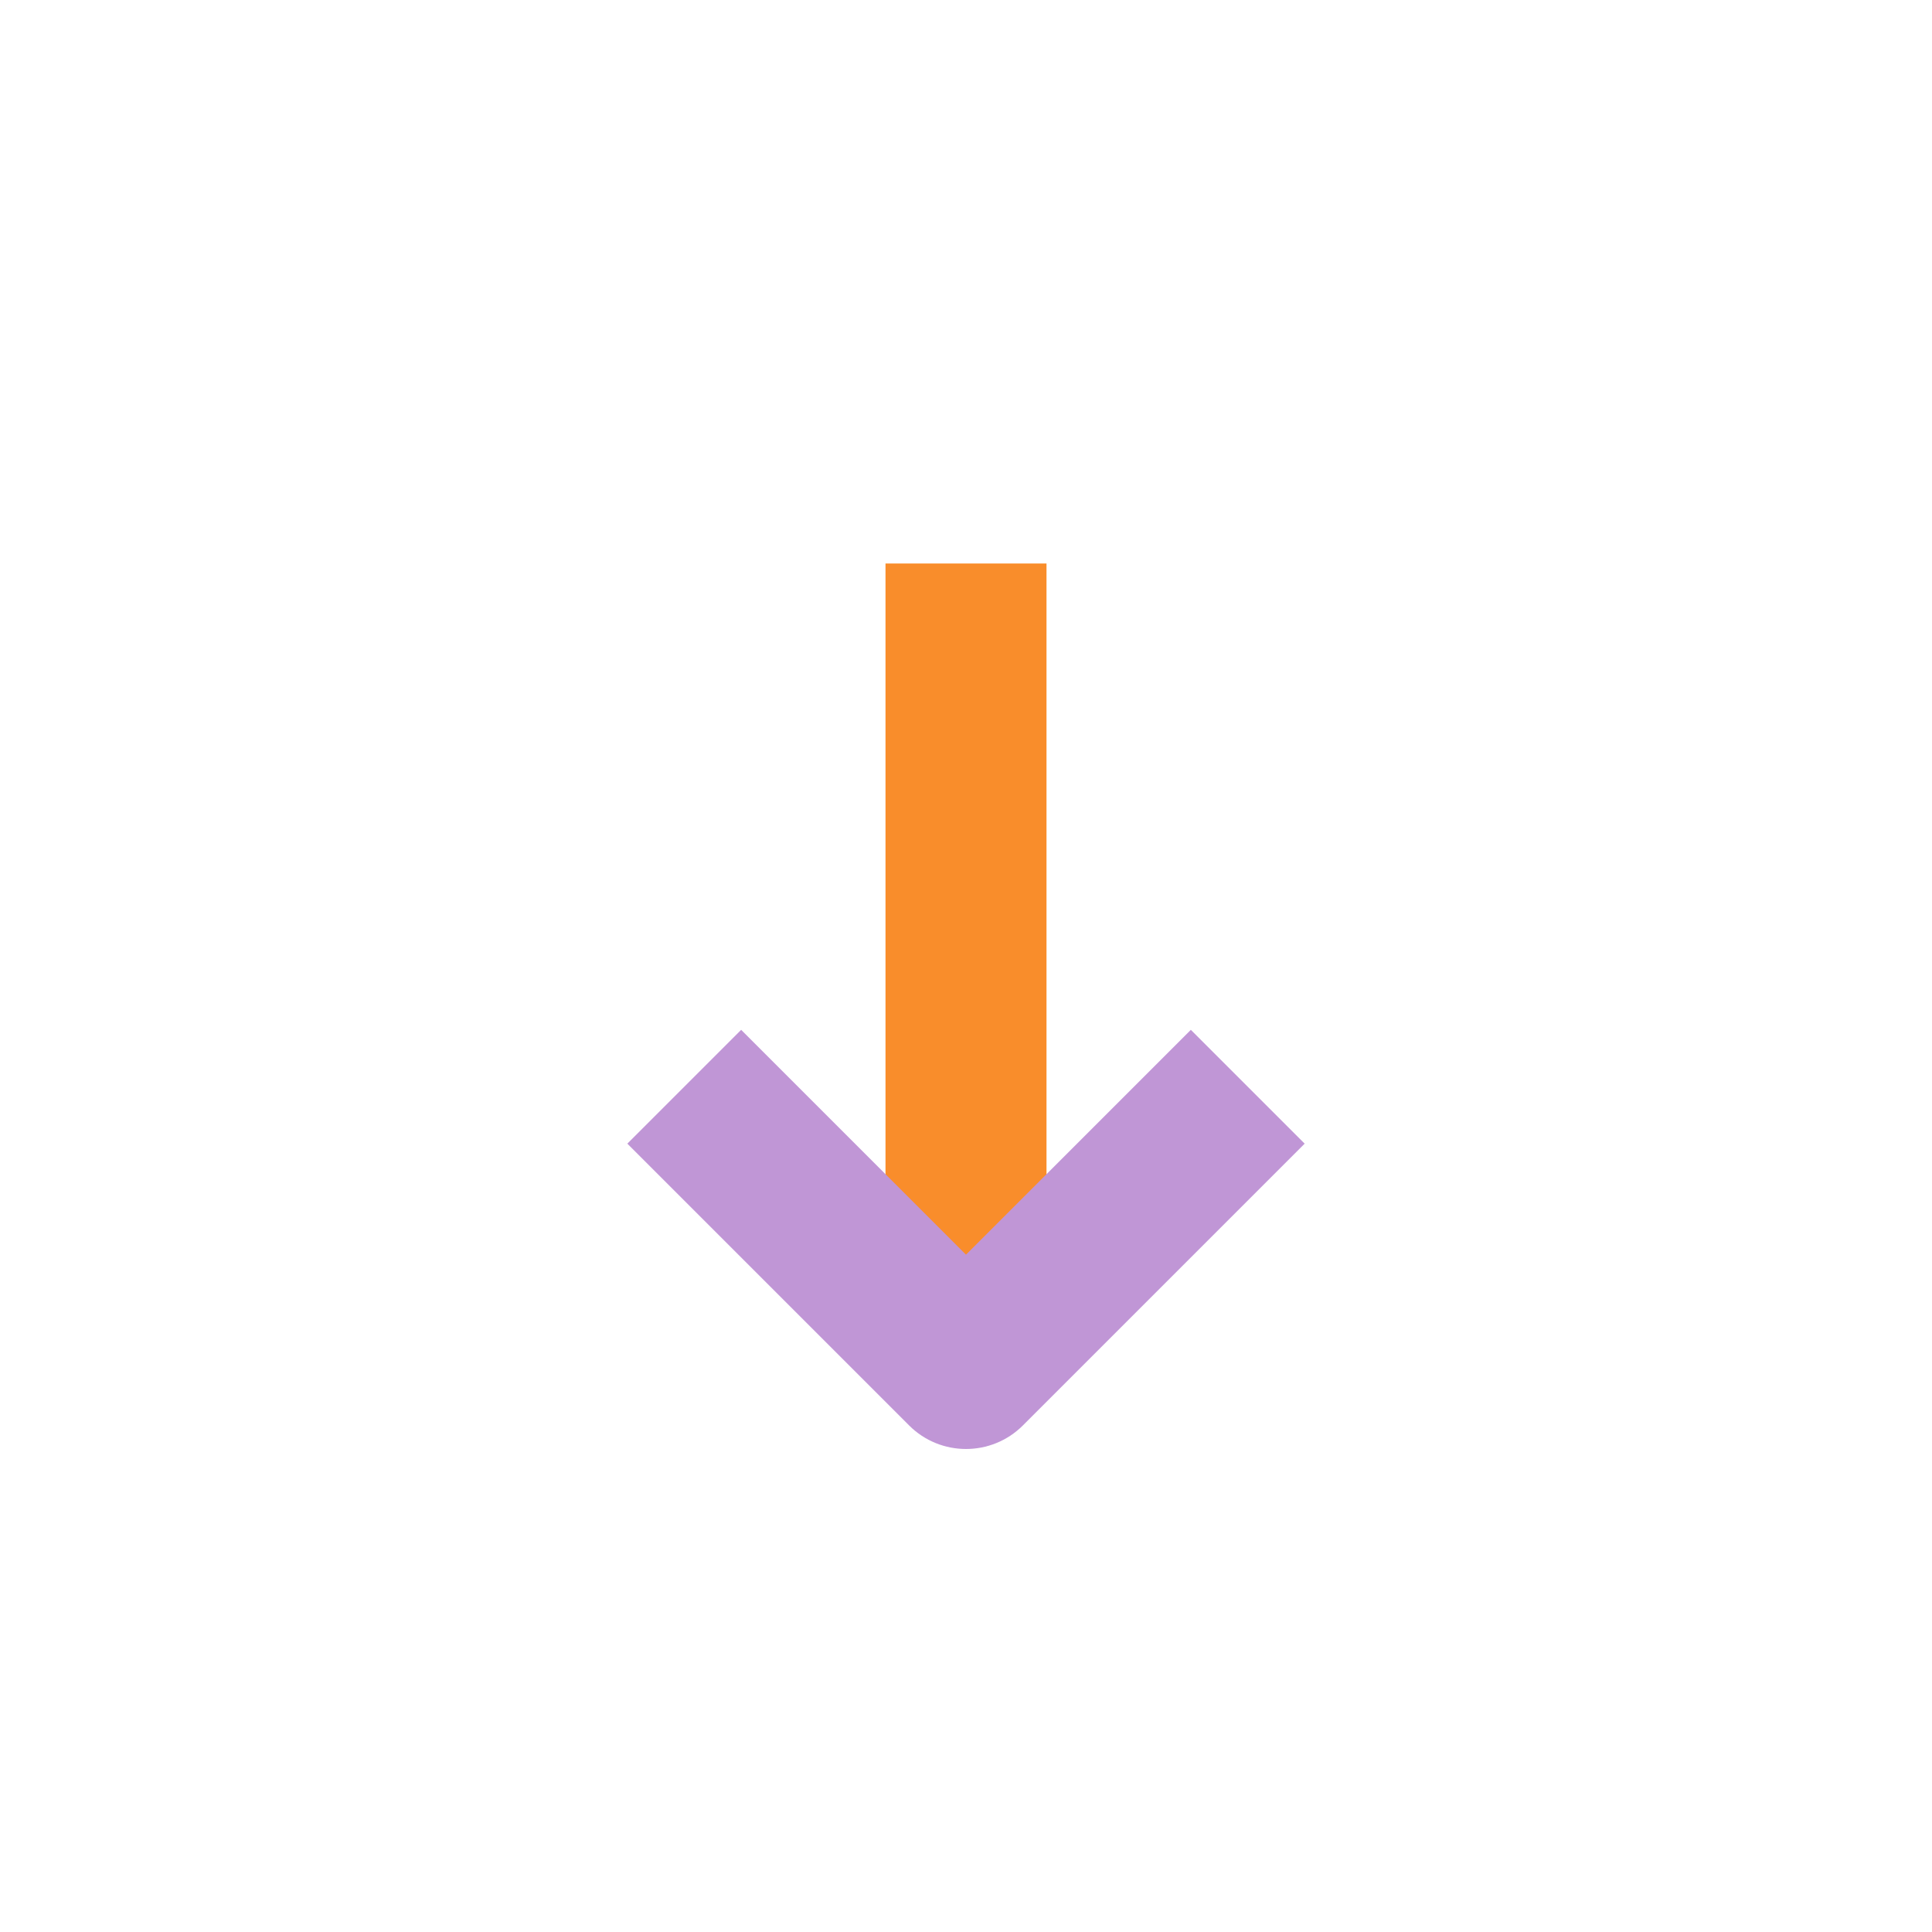 <svg width="48" height="48" viewBox="0 0 48 48" fill="none" xmlns="http://www.w3.org/2000/svg">
<path fill-rule="evenodd" clip-rule="evenodd" d="M26 33V14H22V33H26Z" fill="#F98D2B"/>
<path fill-rule="evenodd" clip-rule="evenodd" d="M24 31.172L18.414 25.586L15.586 28.414L22.586 35.414C23.367 36.195 24.633 36.195 25.414 35.414L32.414 28.414L29.586 25.586L24 31.172Z" fill="#C096D6"/>
</svg>
